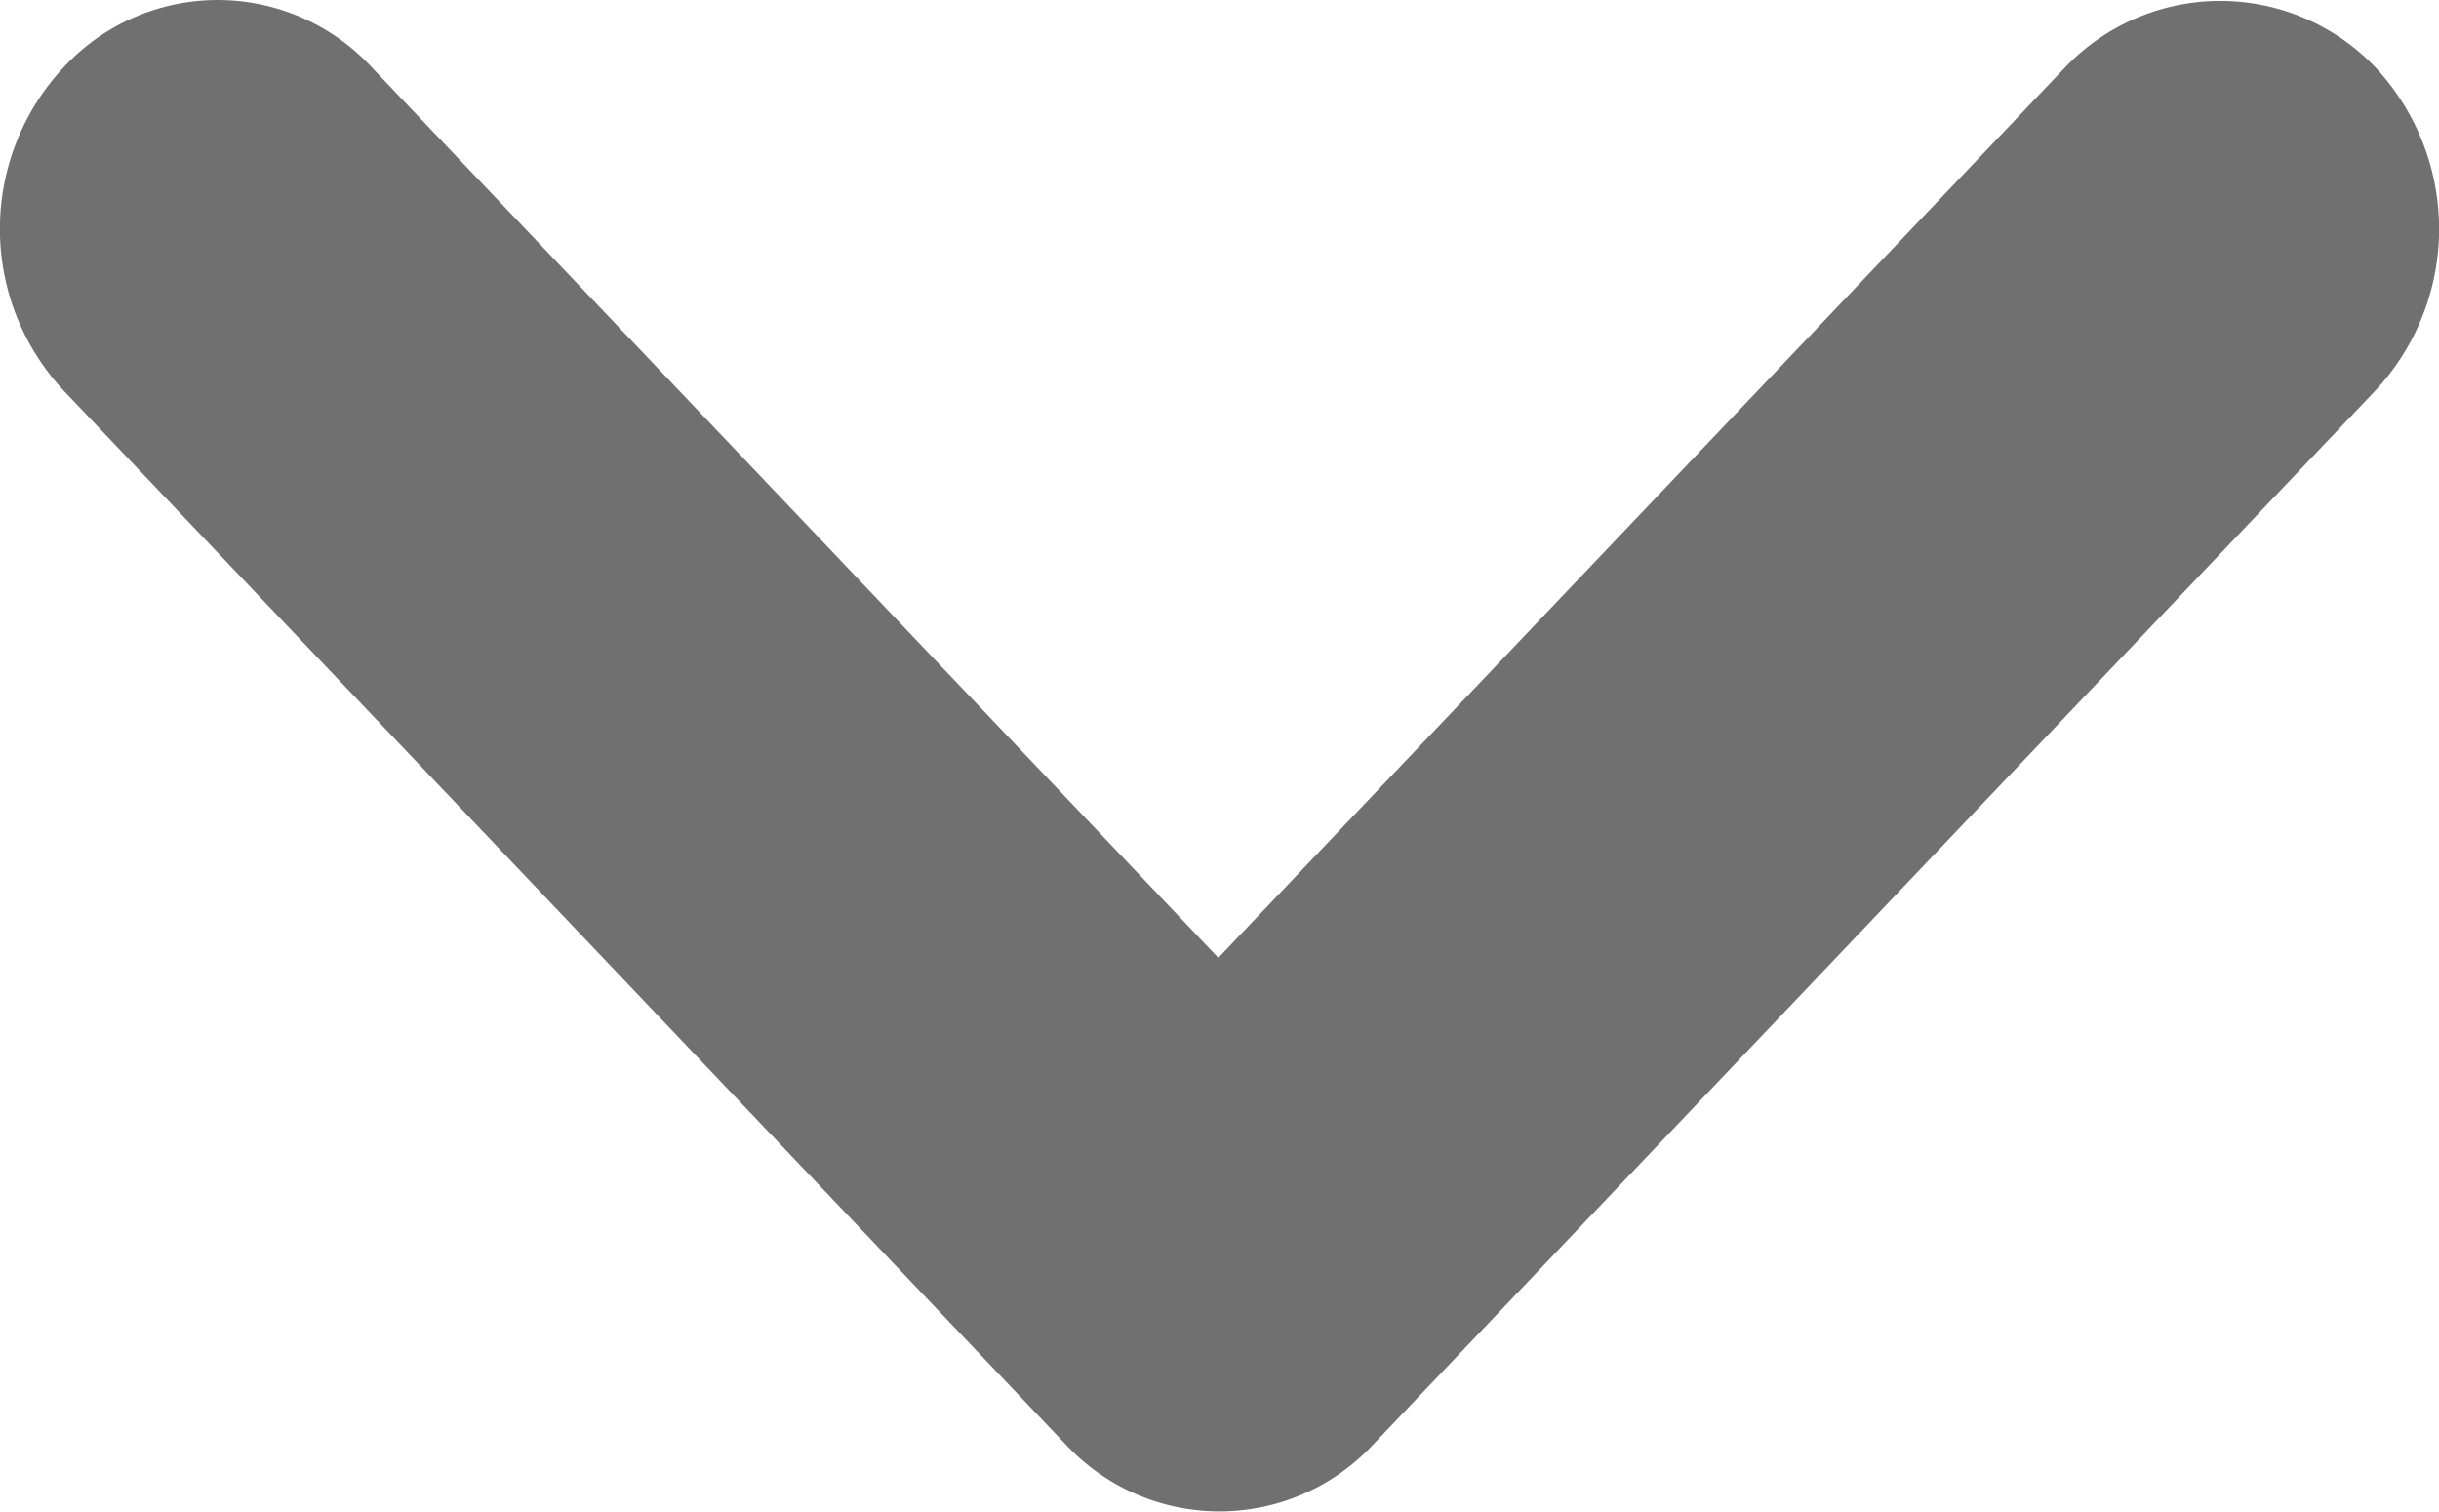 <svg xmlns="http://www.w3.org/2000/svg" width="8.42" height="5.219" viewBox="0 0 8.42 5.219"><defs><style>.a{fill:#707070;}</style></defs><path class="a" d="M7.13.232,4.206,3.307,1.283.232A.725.725,0,0,0,.22.232a.818.818,0,0,0,0,1.117L3.679,4.987a.725.725,0,0,0,1.062,0L8.2,1.349A.818.818,0,0,0,8.2.232.74.74,0,0,0,7.13.232Z" transform="translate(0 0)"/></svg>